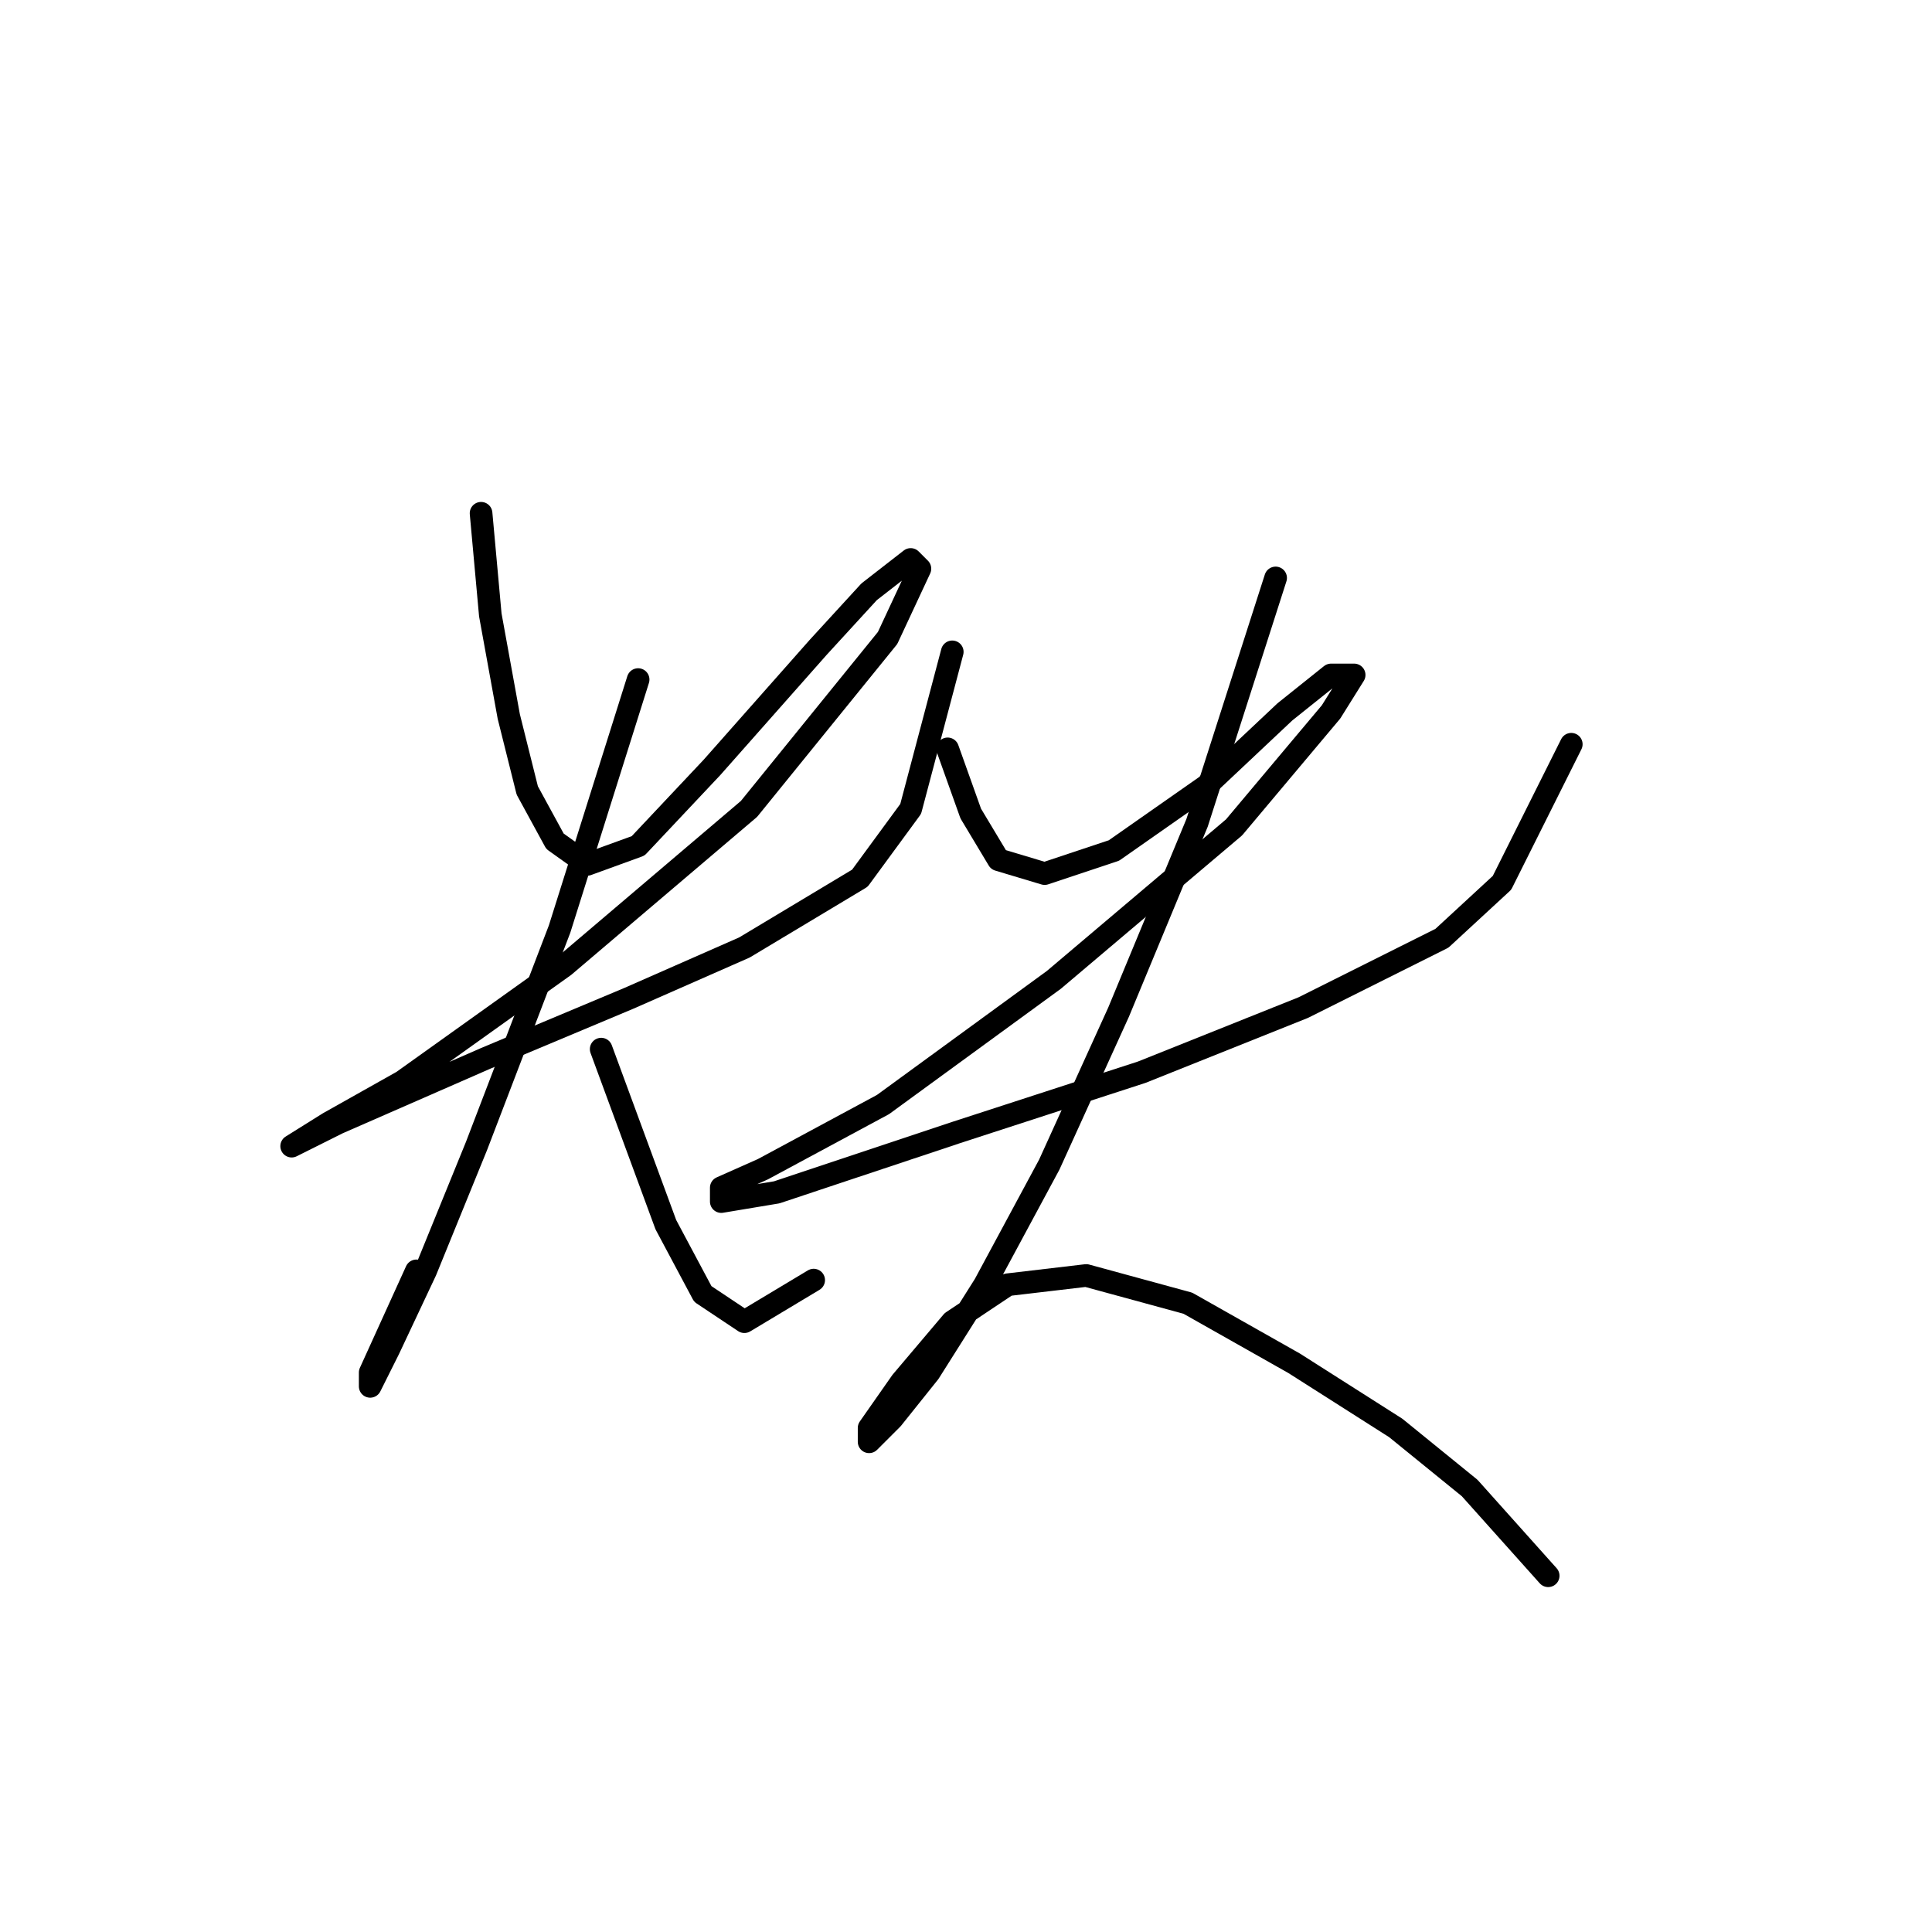 <?xml version="1.0" standalone="no"?>
    <svg width="256" height="256" xmlns="http://www.w3.org/2000/svg" version="1.1">
    <polyline stroke="black" stroke-width="3" stroke-linecap="round" fill="transparent" stroke-linejoin="round" points="63.744 68.01 64.968 81.477 67.416 94.943 69.865 104.737 73.537 111.47 77.822 114.531 84.555 112.082 94.349 101.677 108.428 85.762 115.161 78.416 120.67 74.131 121.894 75.356 117.61 84.537 99.246 107.186 74.762 127.997 53.338 143.3 43.544 148.809 38.647 151.87 38.647 151.87 44.768 148.809 64.356 140.24 83.331 132.282 98.634 125.549 113.937 116.367 120.67 107.186 126.179 86.374 126.179 86.374 " />
        <polyline stroke="black" stroke-width="3" stroke-linecap="round" fill="transparent" stroke-linejoin="round" points="84.555 90.046 74.149 123.1 63.131 151.87 56.398 168.397 51.501 178.803 49.053 183.7 49.053 181.863 55.174 168.397 55.174 168.397 " />
        <polyline stroke="black" stroke-width="3" stroke-linecap="round" fill="transparent" stroke-linejoin="round" points="79.659 139.015 83.943 150.646 88.228 162.276 93.125 171.457 98.634 175.13 107.816 169.621 107.816 169.621 " />
        <polyline stroke="black" stroke-width="3" stroke-linecap="round" fill="transparent" stroke-linejoin="round" points="125.567 99.228 128.628 107.798 132.3 113.919 138.421 115.755 147.603 112.695 159.845 104.125 170.251 94.331 176.372 89.434 179.433 89.434 176.372 94.331 163.518 109.634 139.646 129.834 116.997 146.361 101.082 154.93 95.573 157.379 95.573 159.215 102.919 157.991 126.791 150.033 151.276 142.076 172.7 133.506 191.063 124.325 199.021 116.979 208.202 98.616 208.202 98.616 " />
        <polyline stroke="black" stroke-width="3" stroke-linecap="round" fill="transparent" stroke-linejoin="round" points="169.027 76.58 158.621 109.022 148.215 134.119 139.034 154.318 130.464 170.233 123.119 181.863 118.222 187.985 115.161 191.045 115.161 189.209 119.446 183.088 126.179 175.13 133.524 170.233 143.93 169.009 157.397 172.682 171.475 180.639 184.942 189.209 194.736 197.166 205.142 208.796 205.142 208.796 " />
        </svg>